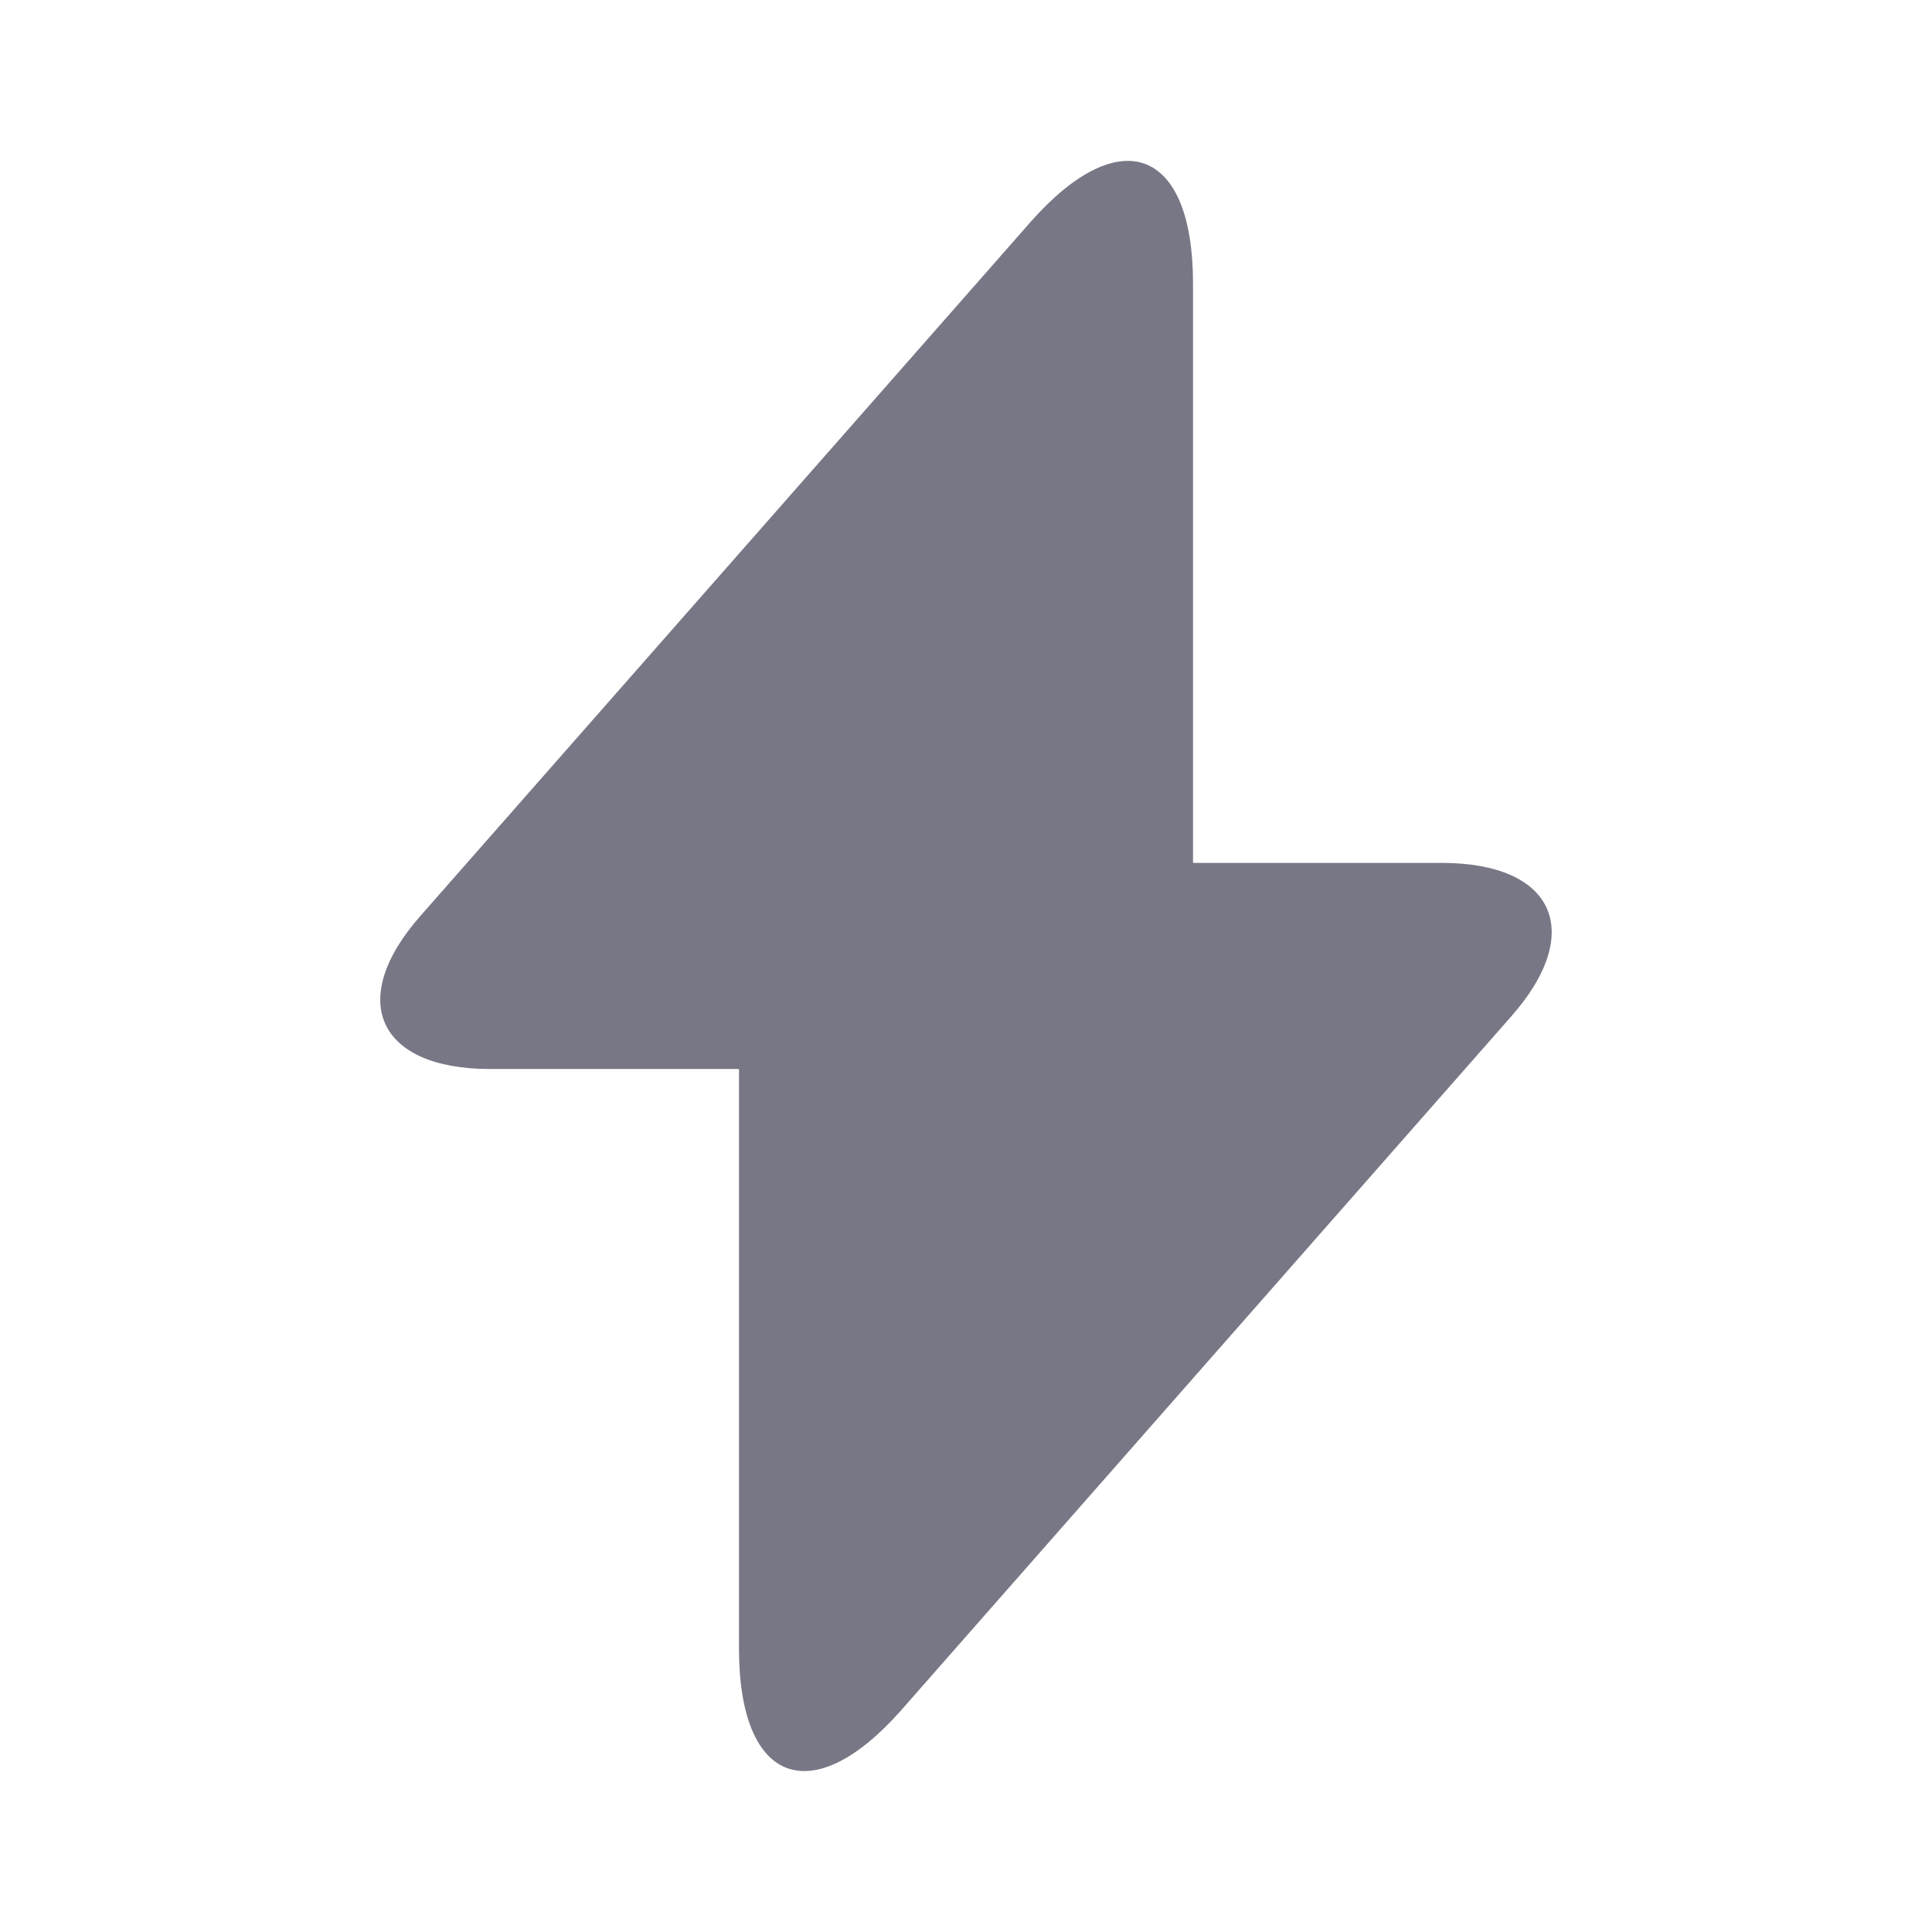 <svg width="22" height="22" viewBox="0 0 22 22" fill="none" xmlns="http://www.w3.org/2000/svg">
<path d="M16.417 9.826H13.585V3.226C13.585 1.686 12.751 1.375 11.733 2.53L11 3.364L4.794 10.422C3.941 11.384 4.299 12.173 5.582 12.173H8.415V18.773C8.415 20.313 9.249 20.625 10.266 19.47L11 18.635L17.206 11.577C18.058 10.614 17.701 9.826 16.417 9.826Z" fill="#777786"/>
</svg>
